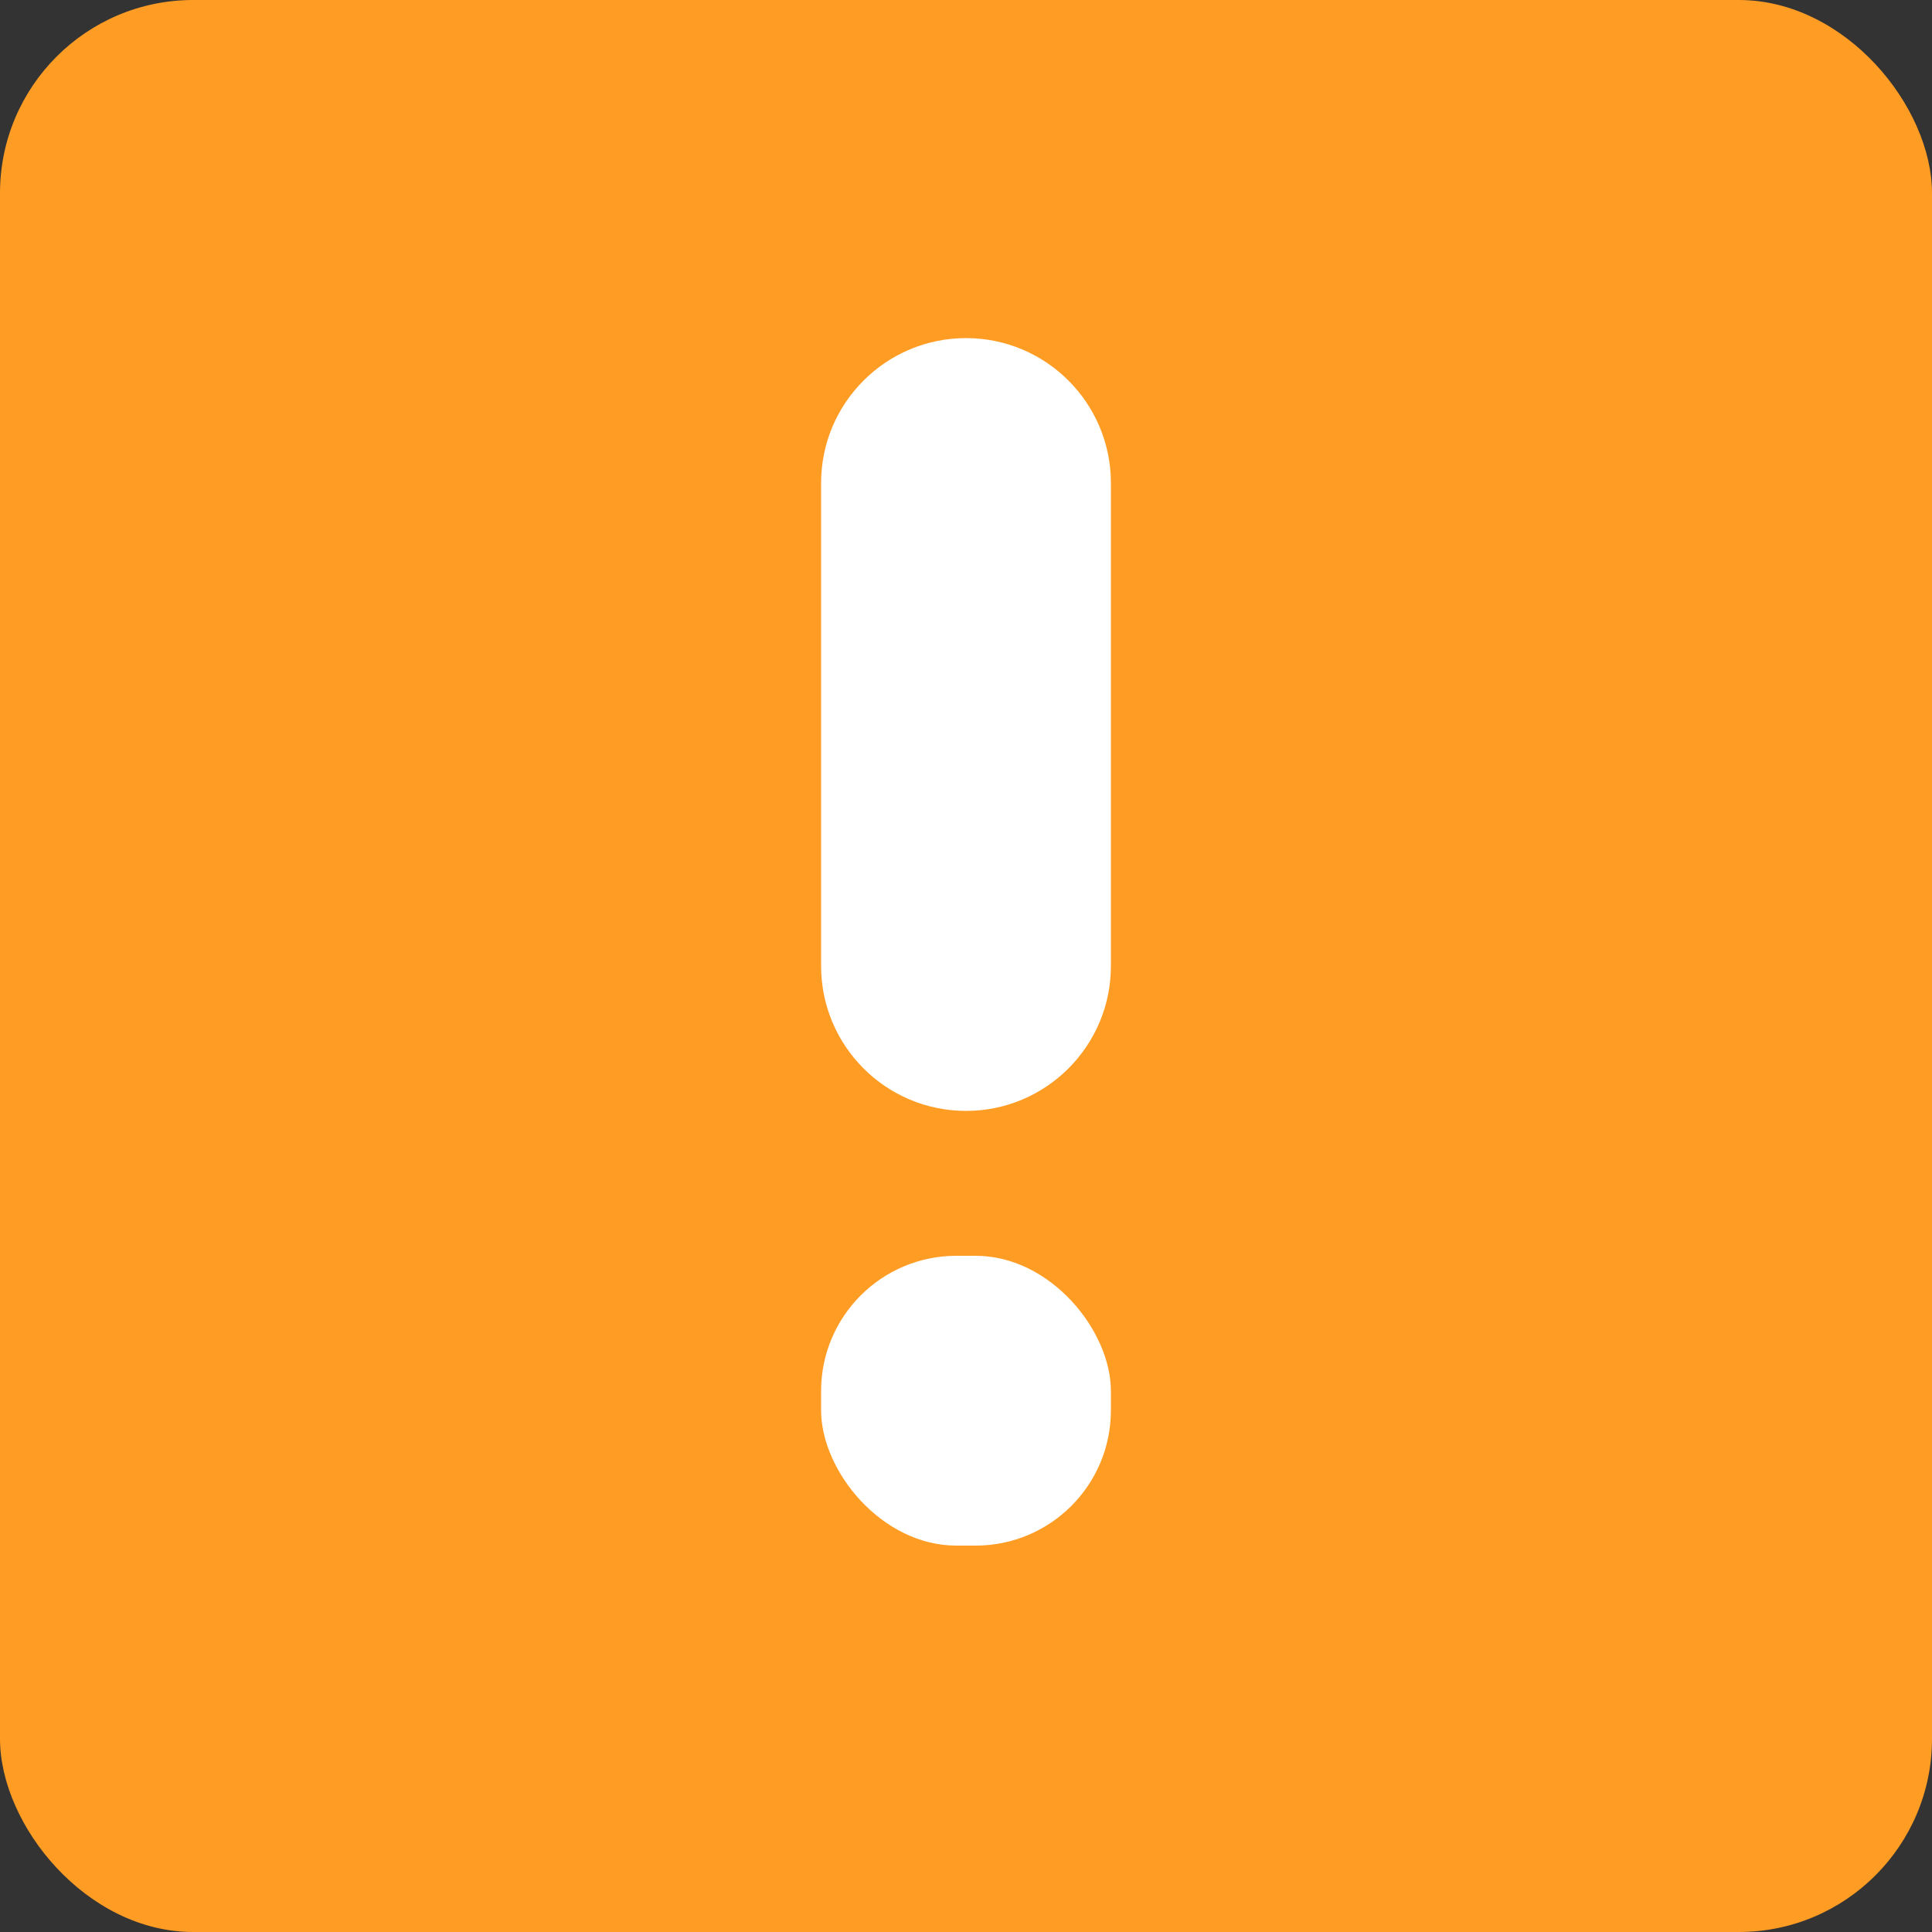 <?xml version="1.0" encoding="UTF-8"?>
<svg width="20px" height="20px" viewBox="0 0 20 20" version="1.1" xmlns="http://www.w3.org/2000/svg" xmlns:xlink="http://www.w3.org/1999/xlink">
    <rect x="0" y="0" width="20" height="20" fill="#333333" stroke="none"/>
    <title>yuliu3</title>
    <g id="yuliu3" stroke="none" stroke-width="1" fill="none" fill-rule="evenodd">
        <rect id="矩形" fill="#FF9C24" x="0" y="0" width="20" height="20" rx="2"></rect>
        <rect id="矩形备份" fill="#FFFFFF" x="8.5" y="13" width="3" height="3" rx="1.4"></rect>
        <path d="M7.5,6 L12.5,6 C13.328,6 14,6.672 14,7.5 C14,8.328 13.328,9 12.5,9 L7.5,9 C6.672,9 6,8.328 6,7.5 C6,6.672 6.672,6 7.5,6 Z" id="矩形备份-3" fill="#FFFFFF" transform="translate(10, 7.5) rotate(-270) translate(-10, -7.5)"></path>
    </g>
</svg>
